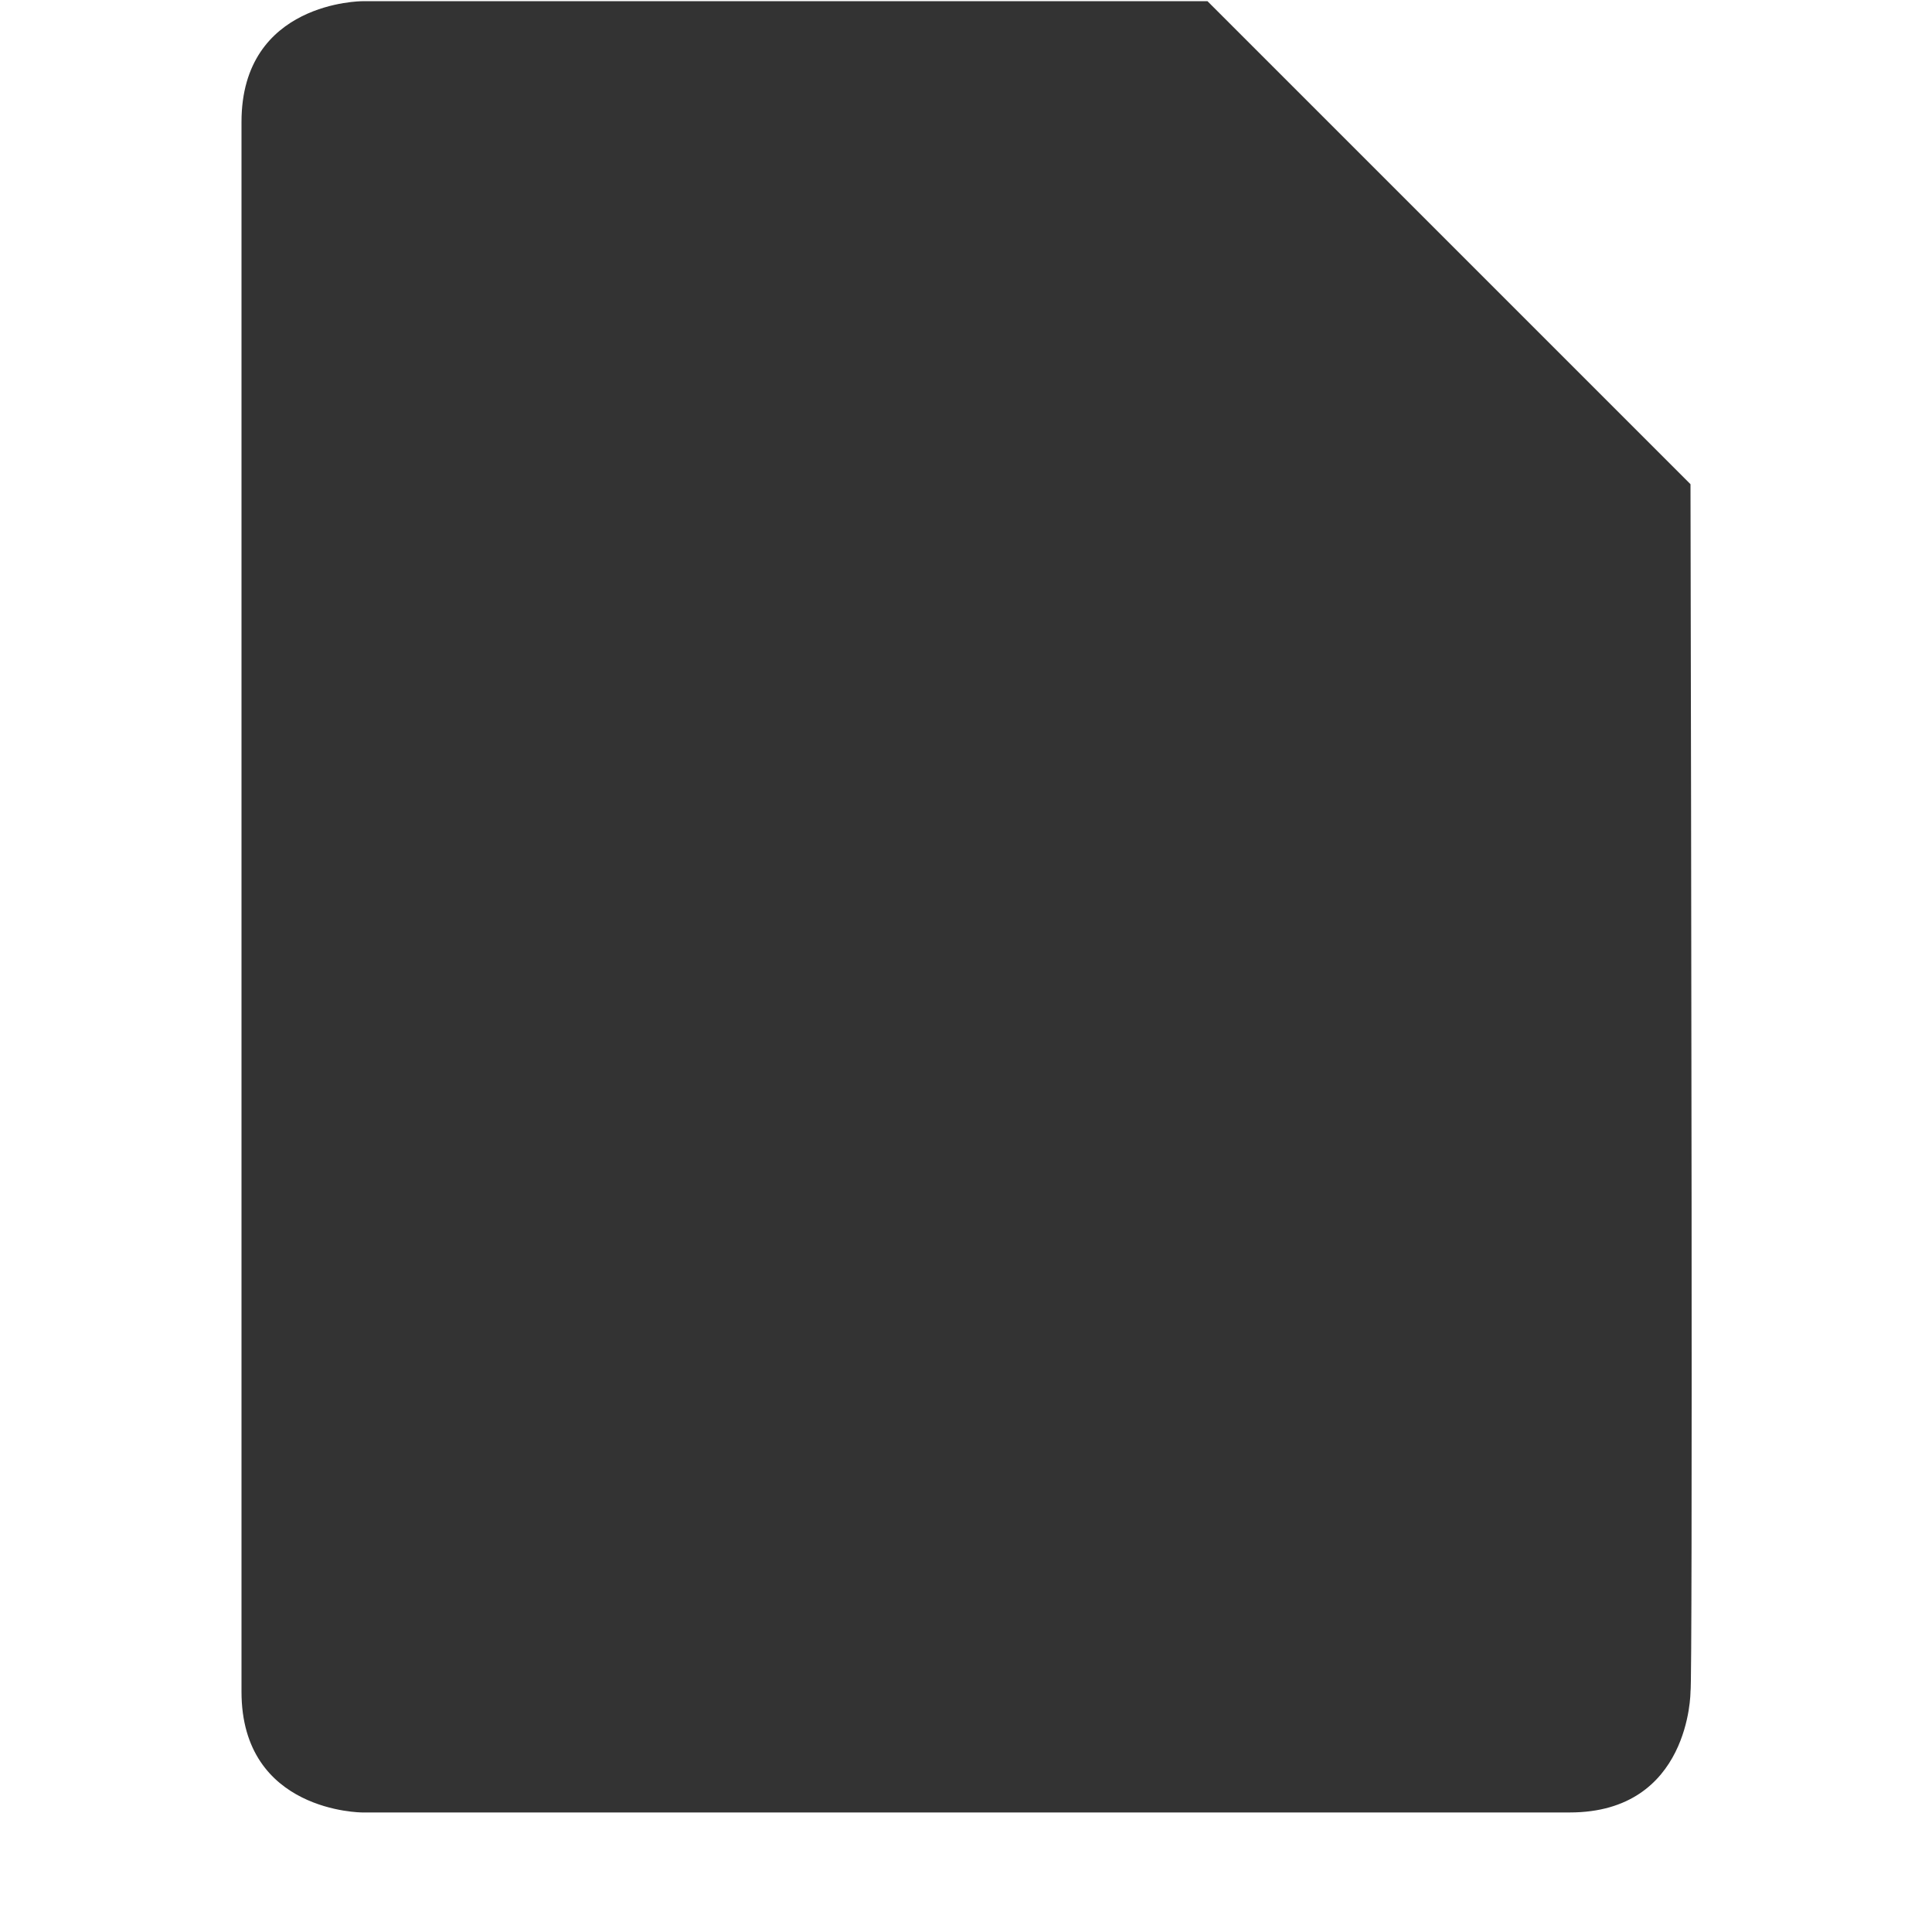 <svg xmlns="http://www.w3.org/2000/svg" width="16" height="16">
    <path d="m 606,-37 v 13 c 0,1 1,1 1,1 h 10 c 1,0 1,-1 1,-1 0.019,-0.046 0.005,-7.453 0,-10 l -4,-4 h -7 c 0,0 -1,0 -1,1 z" fill="#333333" transform="translate(-604 38.01)"/>
</svg>
